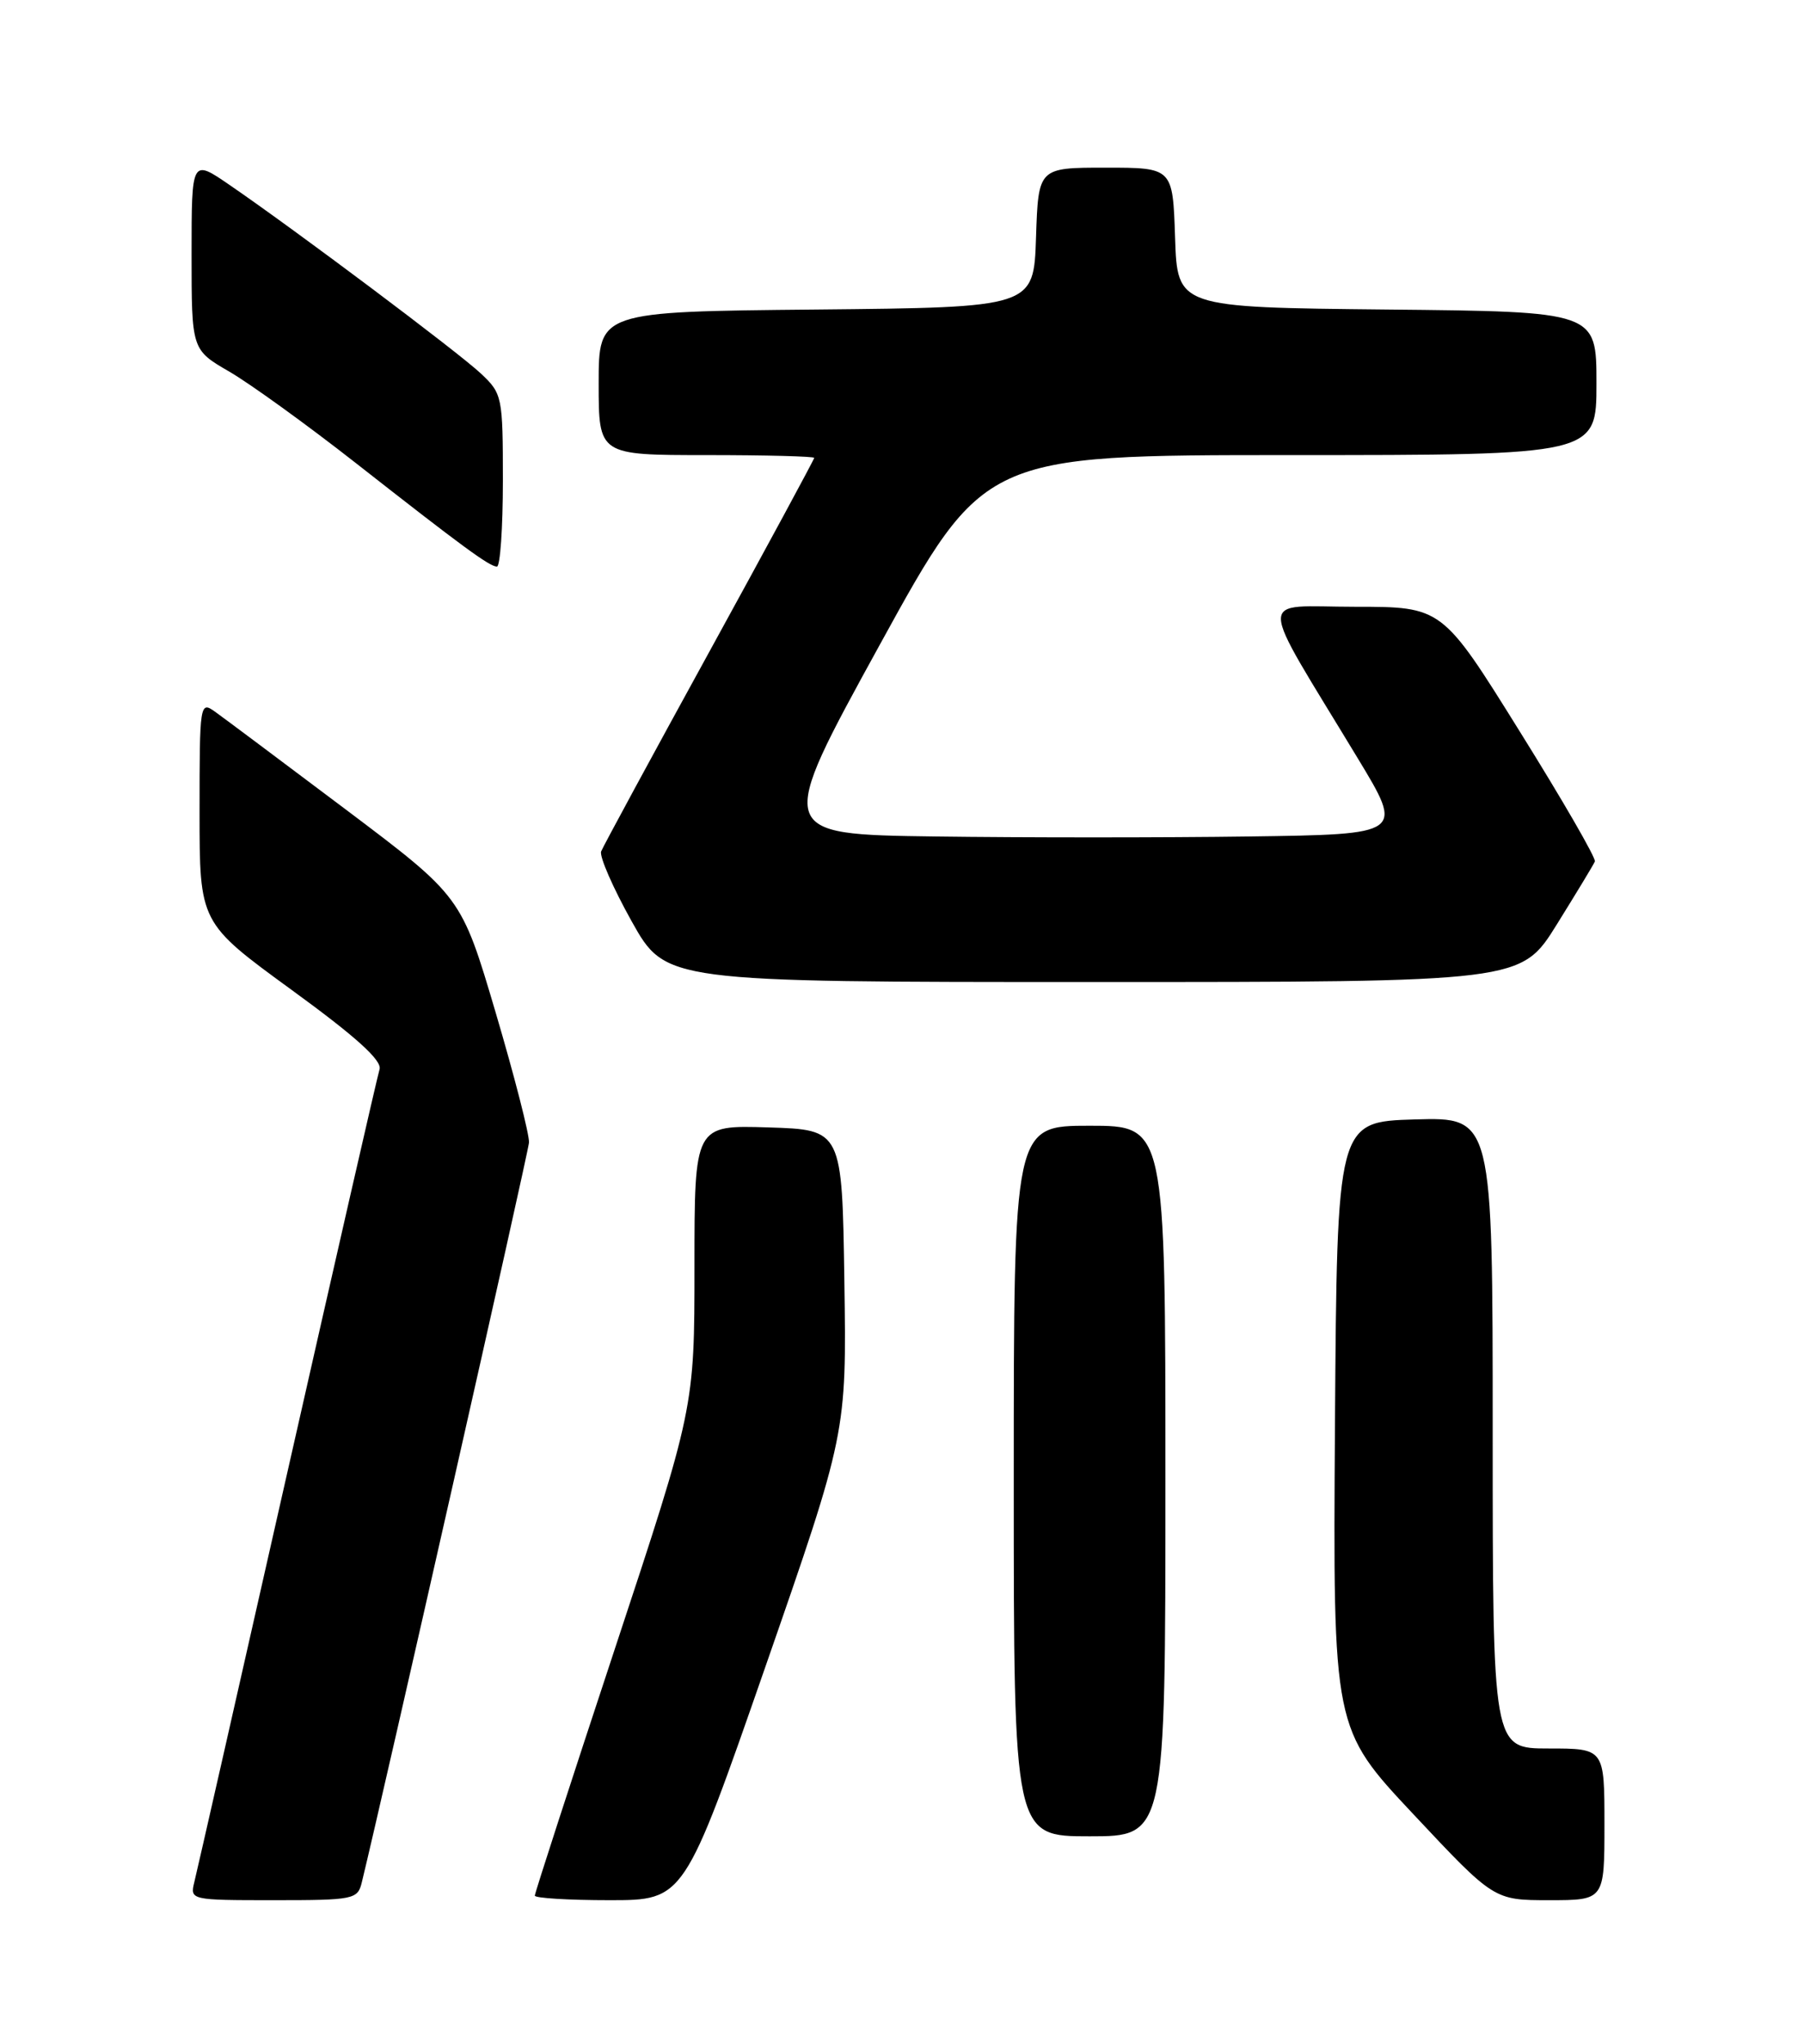 <?xml version="1.0" encoding="UTF-8" standalone="no"?>
<!DOCTYPE svg PUBLIC "-//W3C//DTD SVG 1.1//EN" "http://www.w3.org/Graphics/SVG/1.1/DTD/svg11.dtd" >
<svg xmlns="http://www.w3.org/2000/svg" xmlns:xlink="http://www.w3.org/1999/xlink" version="1.1" viewBox="0 0 226 256">
 <g >
 <path fill="currentColor"
d=" M 45.33 235.75 C 48.01 224.77 66.17 144.45 66.27 143.11 C 66.34 142.16 64.46 134.83 62.10 126.84 C 57.80 112.30 57.80 112.30 43.33 101.40 C 35.36 95.41 27.98 89.88 26.92 89.13 C 25.05 87.79 25.00 88.13 25.00 101.67 C 25.00 115.58 25.00 115.58 36.51 123.97 C 44.58 129.84 47.88 132.82 47.55 133.93 C 47.28 134.79 42.08 157.55 35.98 184.50 C 29.89 211.45 24.65 234.51 24.34 235.75 C 23.79 237.98 23.90 238.00 34.28 238.00 C 44.34 238.00 44.81 237.91 45.33 235.75 Z  M 95.89 208.75 C 106.06 179.50 106.06 179.50 105.78 160.50 C 105.50 141.50 105.50 141.50 96.25 141.21 C 87.00 140.92 87.00 140.92 87.00 158.63 C 87.00 176.34 87.00 176.34 77.00 206.60 C 71.50 223.24 67.00 237.11 67.00 237.43 C 67.00 237.74 71.21 238.00 76.36 238.00 C 85.71 238.00 85.71 238.00 95.89 208.75 Z  M 201.00 228.50 C 201.00 219.00 201.00 219.00 194.00 219.00 C 187.00 219.00 187.00 219.00 187.00 179.46 C 187.00 139.93 187.00 139.93 177.25 140.21 C 167.50 140.50 167.50 140.50 167.24 178.50 C 166.99 216.50 166.99 216.50 177.08 227.25 C 187.16 238.00 187.16 238.00 194.08 238.00 C 201.00 238.00 201.00 238.00 201.00 228.50 Z  M 146.00 185.50 C 146.00 141.00 146.00 141.00 136.50 141.00 C 127.00 141.00 127.00 141.00 127.00 185.50 C 127.00 230.00 127.00 230.00 136.50 230.00 C 146.00 230.00 146.00 230.00 146.00 185.50 Z  M 195.02 115.81 C 197.48 111.85 199.64 108.30 199.80 107.90 C 199.97 107.51 195.73 100.17 190.38 91.60 C 180.67 76.00 180.67 76.00 169.74 76.00 C 157.34 76.00 157.30 73.82 170.11 95.00 C 175.86 104.50 175.86 104.50 156.49 104.77 C 145.85 104.92 128.14 104.92 117.15 104.77 C 97.17 104.50 97.17 104.50 110.22 80.75 C 123.27 57.00 123.27 57.00 161.63 57.00 C 200.00 57.00 200.00 57.00 200.00 48.02 C 200.00 39.03 200.00 39.03 173.75 38.77 C 147.50 38.50 147.50 38.50 147.21 29.75 C 146.92 21.00 146.92 21.00 138.50 21.00 C 130.08 21.00 130.08 21.00 129.79 29.75 C 129.50 38.50 129.50 38.50 102.25 38.77 C 75.00 39.03 75.00 39.03 75.00 48.02 C 75.00 57.00 75.00 57.00 88.50 57.00 C 95.92 57.00 102.00 57.16 102.00 57.35 C 102.00 57.54 96.09 68.46 88.88 81.60 C 81.66 94.75 75.56 106.01 75.31 106.64 C 75.07 107.26 76.79 111.20 79.13 115.39 C 83.39 123.00 83.39 123.00 136.96 123.00 C 190.54 123.00 190.54 123.00 195.02 115.81 Z  M 63.00 60.19 C 63.00 49.68 62.92 49.30 60.25 46.79 C 57.40 44.11 37.07 28.86 28.75 23.16 C 24.00 19.90 24.00 19.90 24.00 31.86 C 24.00 43.81 24.00 43.81 28.75 46.56 C 31.36 48.08 38.45 53.20 44.50 57.94 C 57.93 68.47 61.28 70.93 62.25 70.97 C 62.66 70.99 63.00 66.13 63.00 60.19 Z "/>
</g>
</svg>